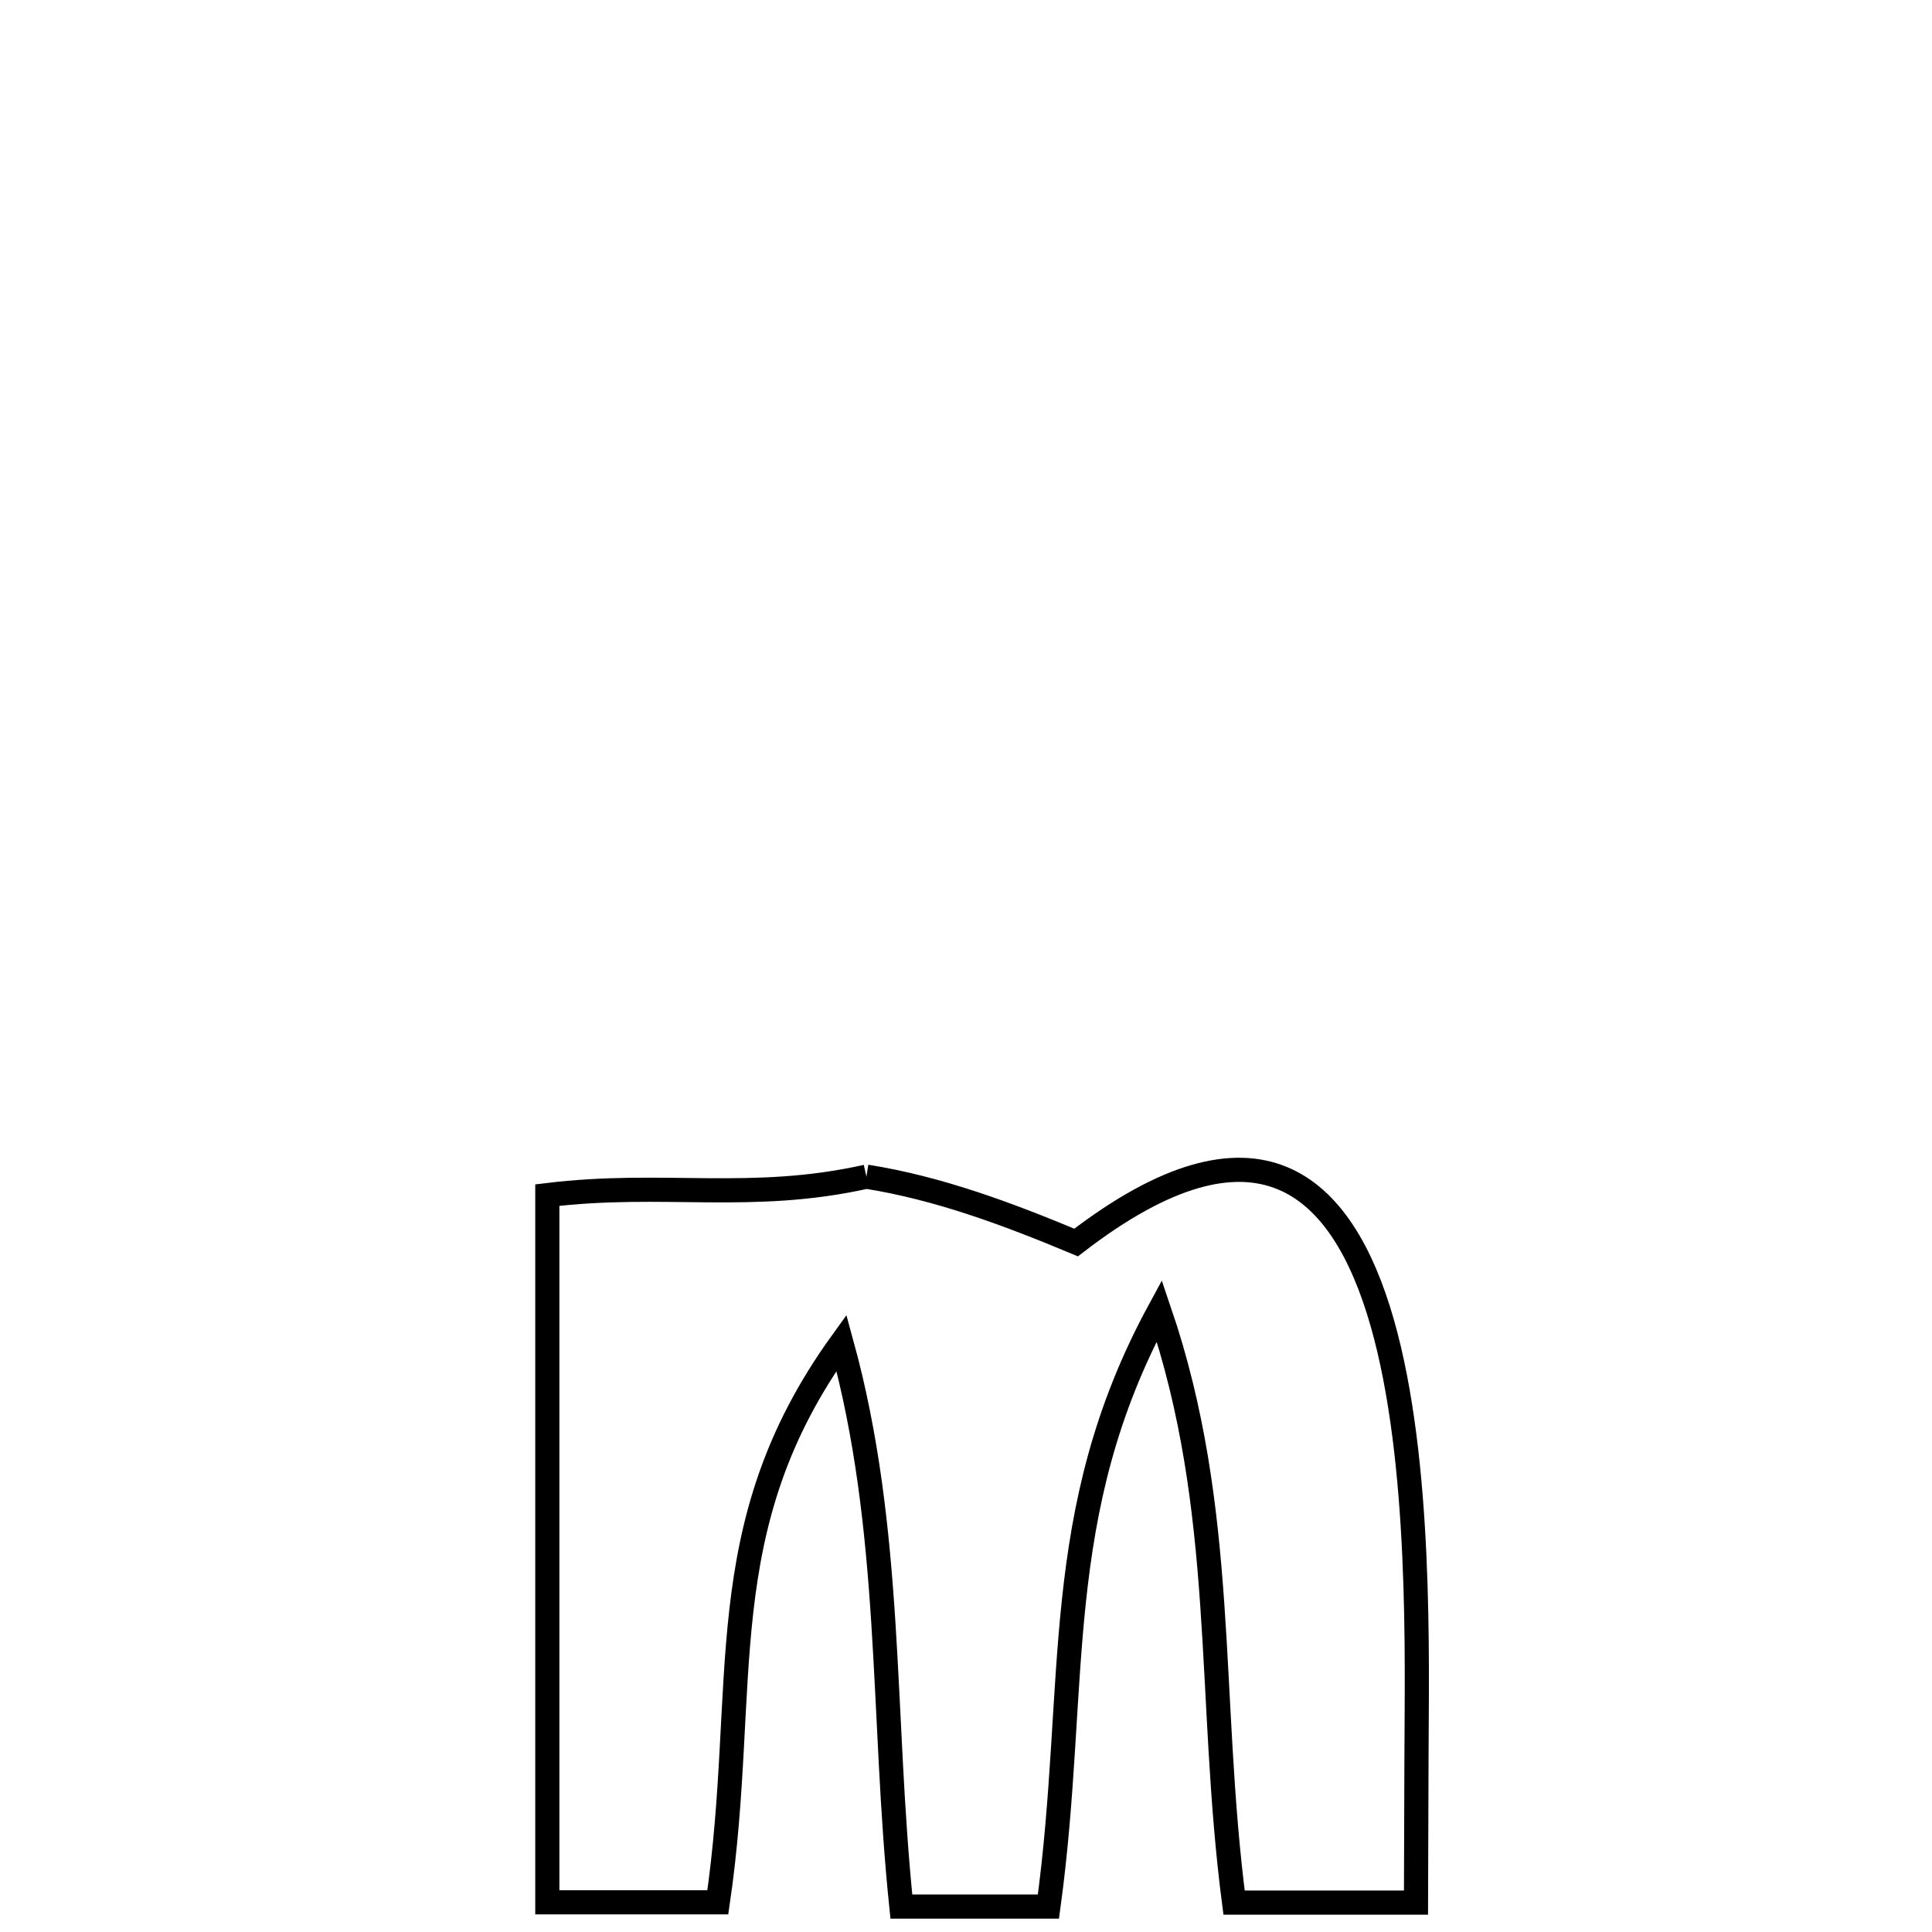 <svg xmlns="http://www.w3.org/2000/svg" viewBox="0.0 0.0 24.0 24.0" height="200px" width="200px"><path fill="none" stroke="black" stroke-width=".3" stroke-opacity="1.0"  filling="0" d="M10.763 14.617 L10.763 14.617 C11.662 14.759 12.528 15.084 13.368 15.435 L13.368 15.435 C15.614 13.705 16.673 14.697 17.169 16.427 C17.665 18.157 17.599 20.626 17.596 21.847 C17.594 22.443 17.592 23.039 17.59 23.635 L17.59 23.635 C16.837 23.635 16.084 23.635 15.33 23.635 L15.33 23.635 C14.996 21.063 15.251 18.771 14.401 16.281 L14.401 16.281 C13.716 17.543 13.466 18.703 13.34 19.892 C13.214 21.082 13.213 22.302 13.024 23.684 L13.024 23.684 C12.415 23.684 11.806 23.684 11.197 23.684 L11.197 23.684 C10.949 21.288 11.097 19.019 10.453 16.68 L10.453 16.68 C8.789 18.987 9.313 20.927 8.917 23.631 L8.917 23.631 C8.211 23.631 7.505 23.631 6.799 23.631 L6.799 23.631 C6.799 22.167 6.799 20.703 6.799 19.239 C6.799 17.775 6.799 16.311 6.799 14.846 L6.799 14.846 C8.24 14.67 9.326 14.938 10.763 14.617 L10.763 14.617"></path></svg>